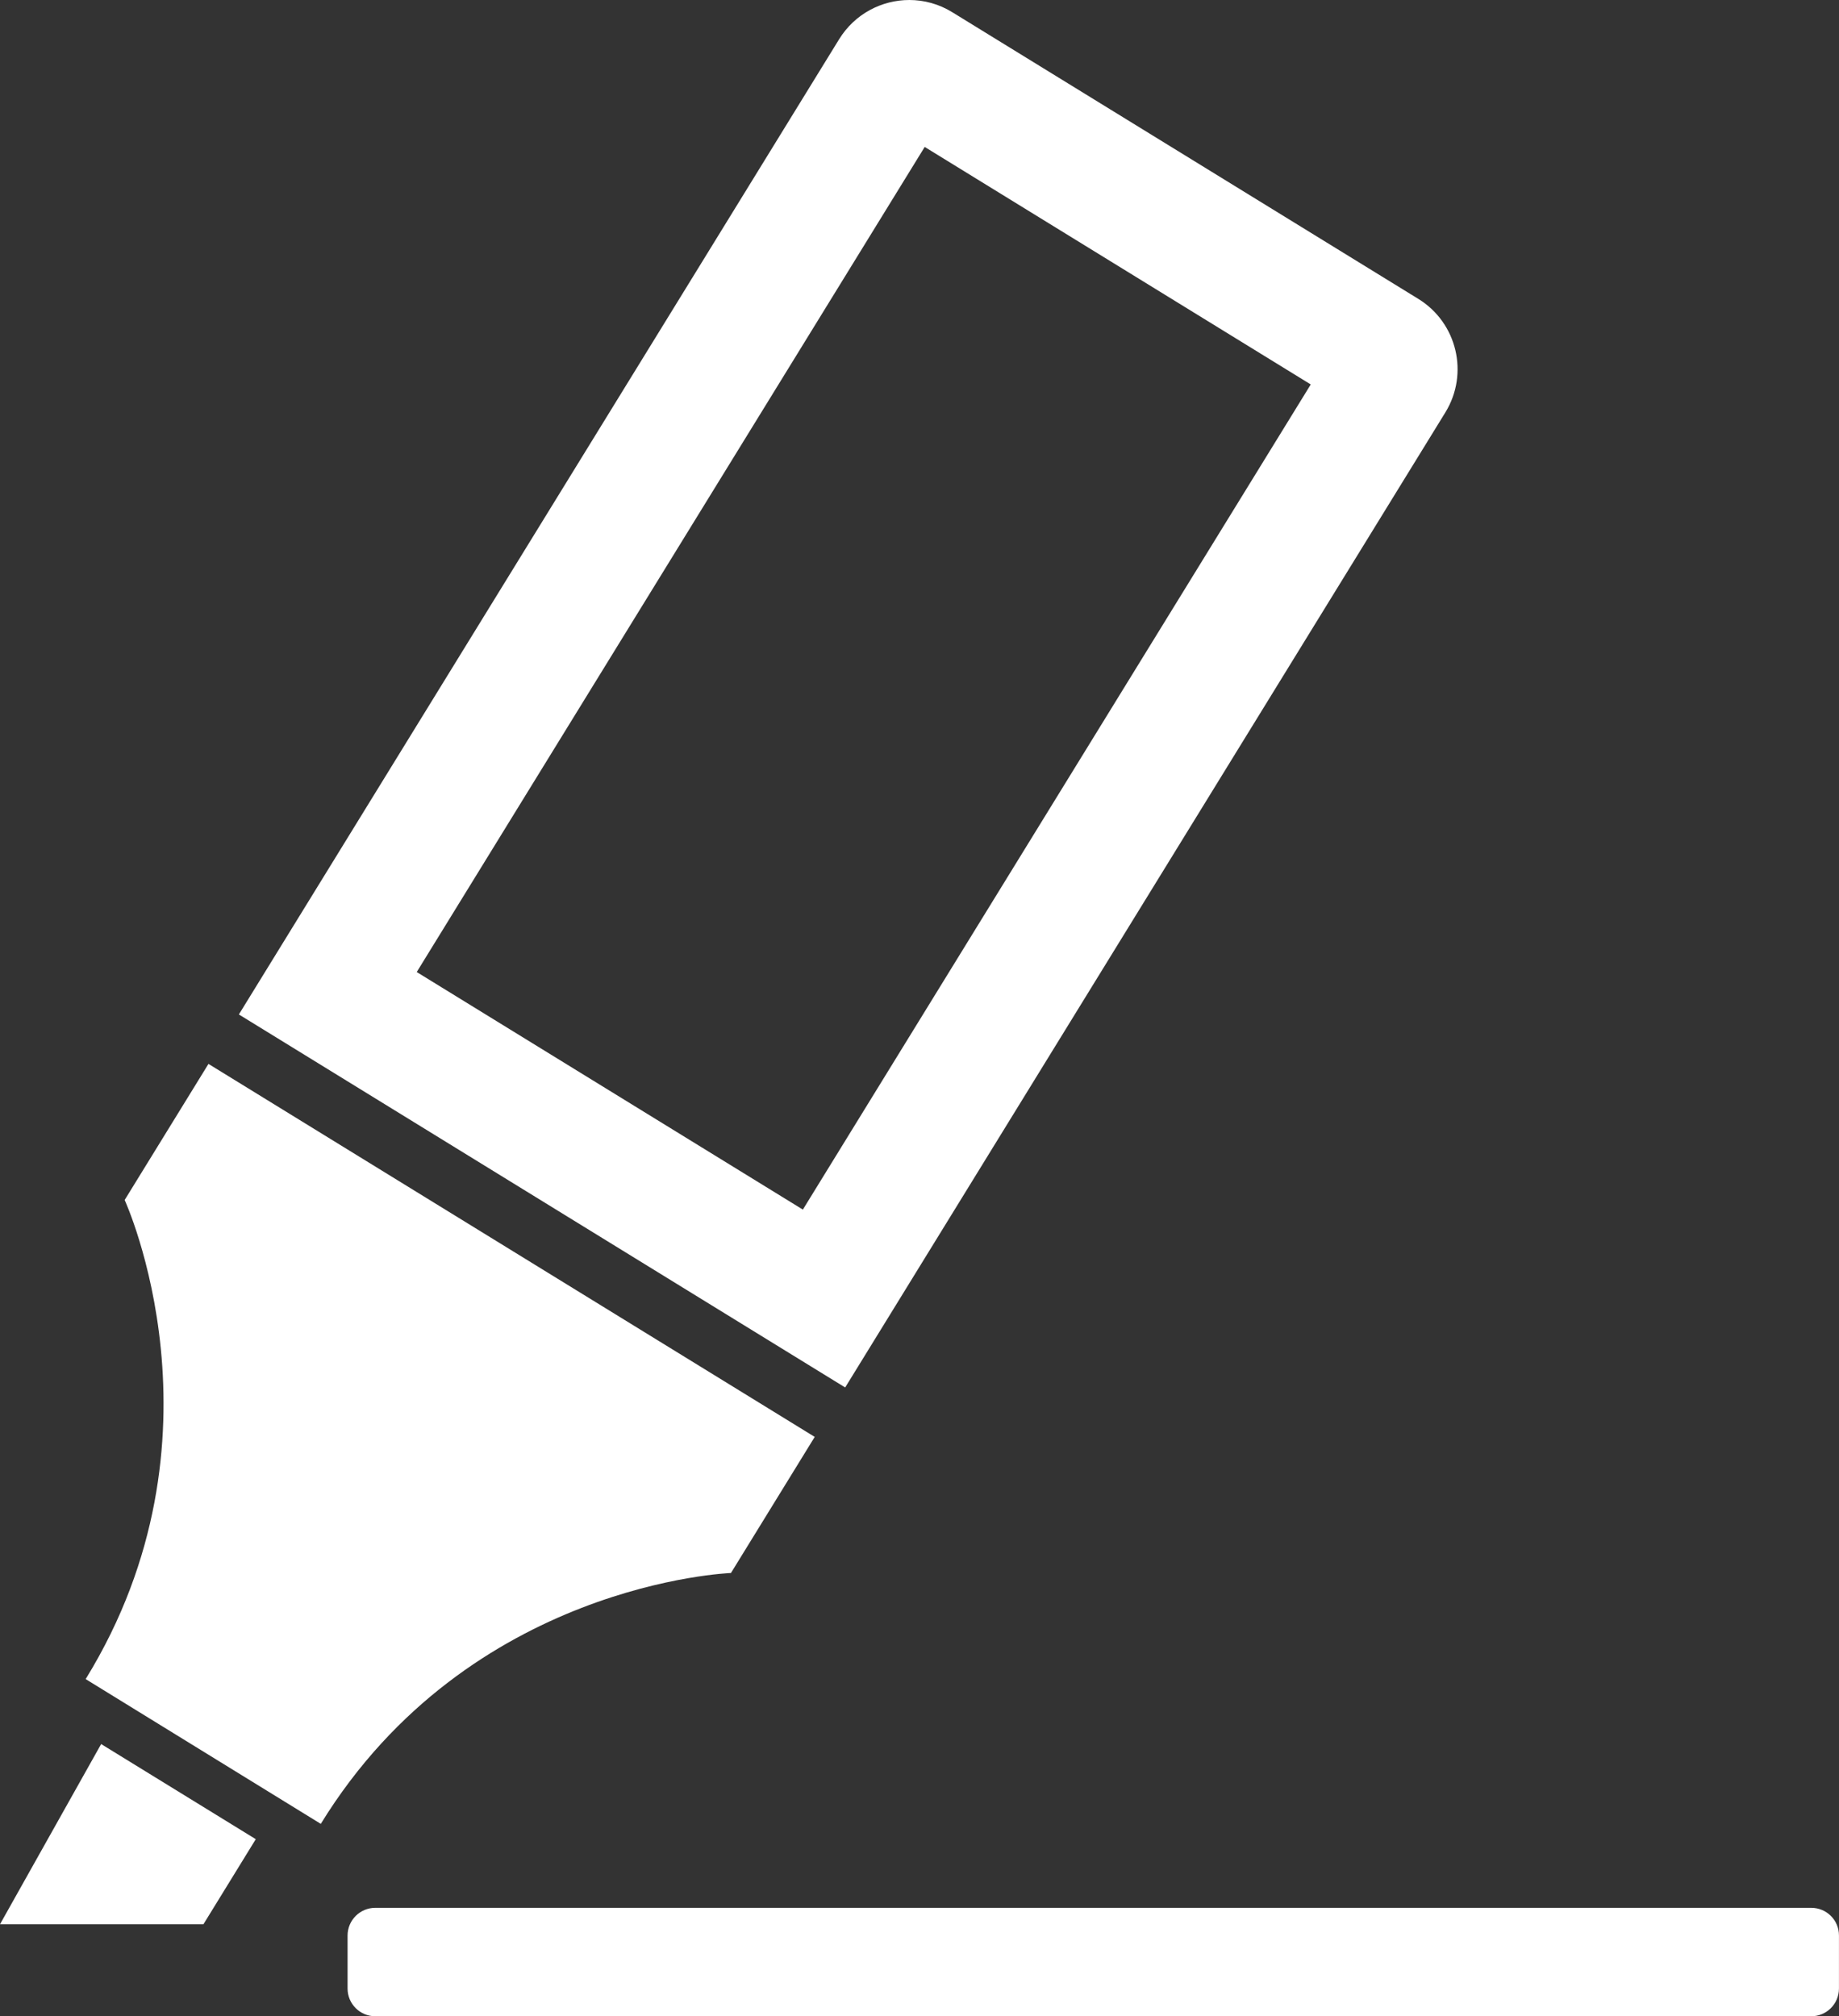 <?xml version="1.0" encoding="utf-8"?>
<!-- Generator: Adobe Illustrator 15.0.0, SVG Export Plug-In . SVG Version: 6.00 Build 0)  -->
<!DOCTYPE svg PUBLIC "-//W3C//DTD SVG 1.1//EN" "http://www.w3.org/Graphics/SVG/1.1/DTD/svg11.dtd">
<svg version="1.1" id="_x32_" xmlns="http://www.w3.org/2000/svg" xmlns:xlink="http://www.w3.org/1999/xlink" x="0px" y="0px"
	 width="45.598px" height="50.001px" viewBox="233.201 231 45.598 50.001" enable-background="new 233.201 231 45.598 50.001"
	 xml:space="preserve">
<rect x="233.201" y="231" width="45.598" height="50.001" fill="#333333" stroke="none"/>
<g>
	<path fill="#FFFFFF" d="M251.325,270.008c0,0,0.943-1.531,2.077-3.375l-15.032-9.25c-1.134,1.84-2.078,3.375-2.078,3.375
		s2.715,5.899-0.967,11.881l2.915,1.795l2.915,1.795C244.834,270.243,251.325,270.008,251.325,270.008z"/>
	<path fill="#FFFFFF" d="M269.04,241.225c0.589-0.961,0.29-2.22-0.67-2.812l-11.554-7.108c-0.334-0.207-0.703-0.305-1.068-0.305
		c-0.685,0-1.354,0.345-1.741,0.973l-14.883,24.184l15.033,9.25L269.04,241.225z M243.534,255.105l12.595-20.461l9.572,5.89
		l-12.593,20.462L243.534,255.105z"/>
	<polygon fill="#FFFFFF" points="233.201,278.719 238.245,278.719 239.543,276.609 235.709,274.25 	"/>
	<path fill="#FFFFFF" d="M278.11,278.311h-35.603c-0.381,0-0.688,0.309-0.688,0.688v1.313c0,0.381,0.308,0.688,0.688,0.688h35.603
		c0.382,0,0.688-0.308,0.688-0.688v-1.313C278.8,278.618,278.492,278.311,278.11,278.311z"/>
</g>
</svg>
